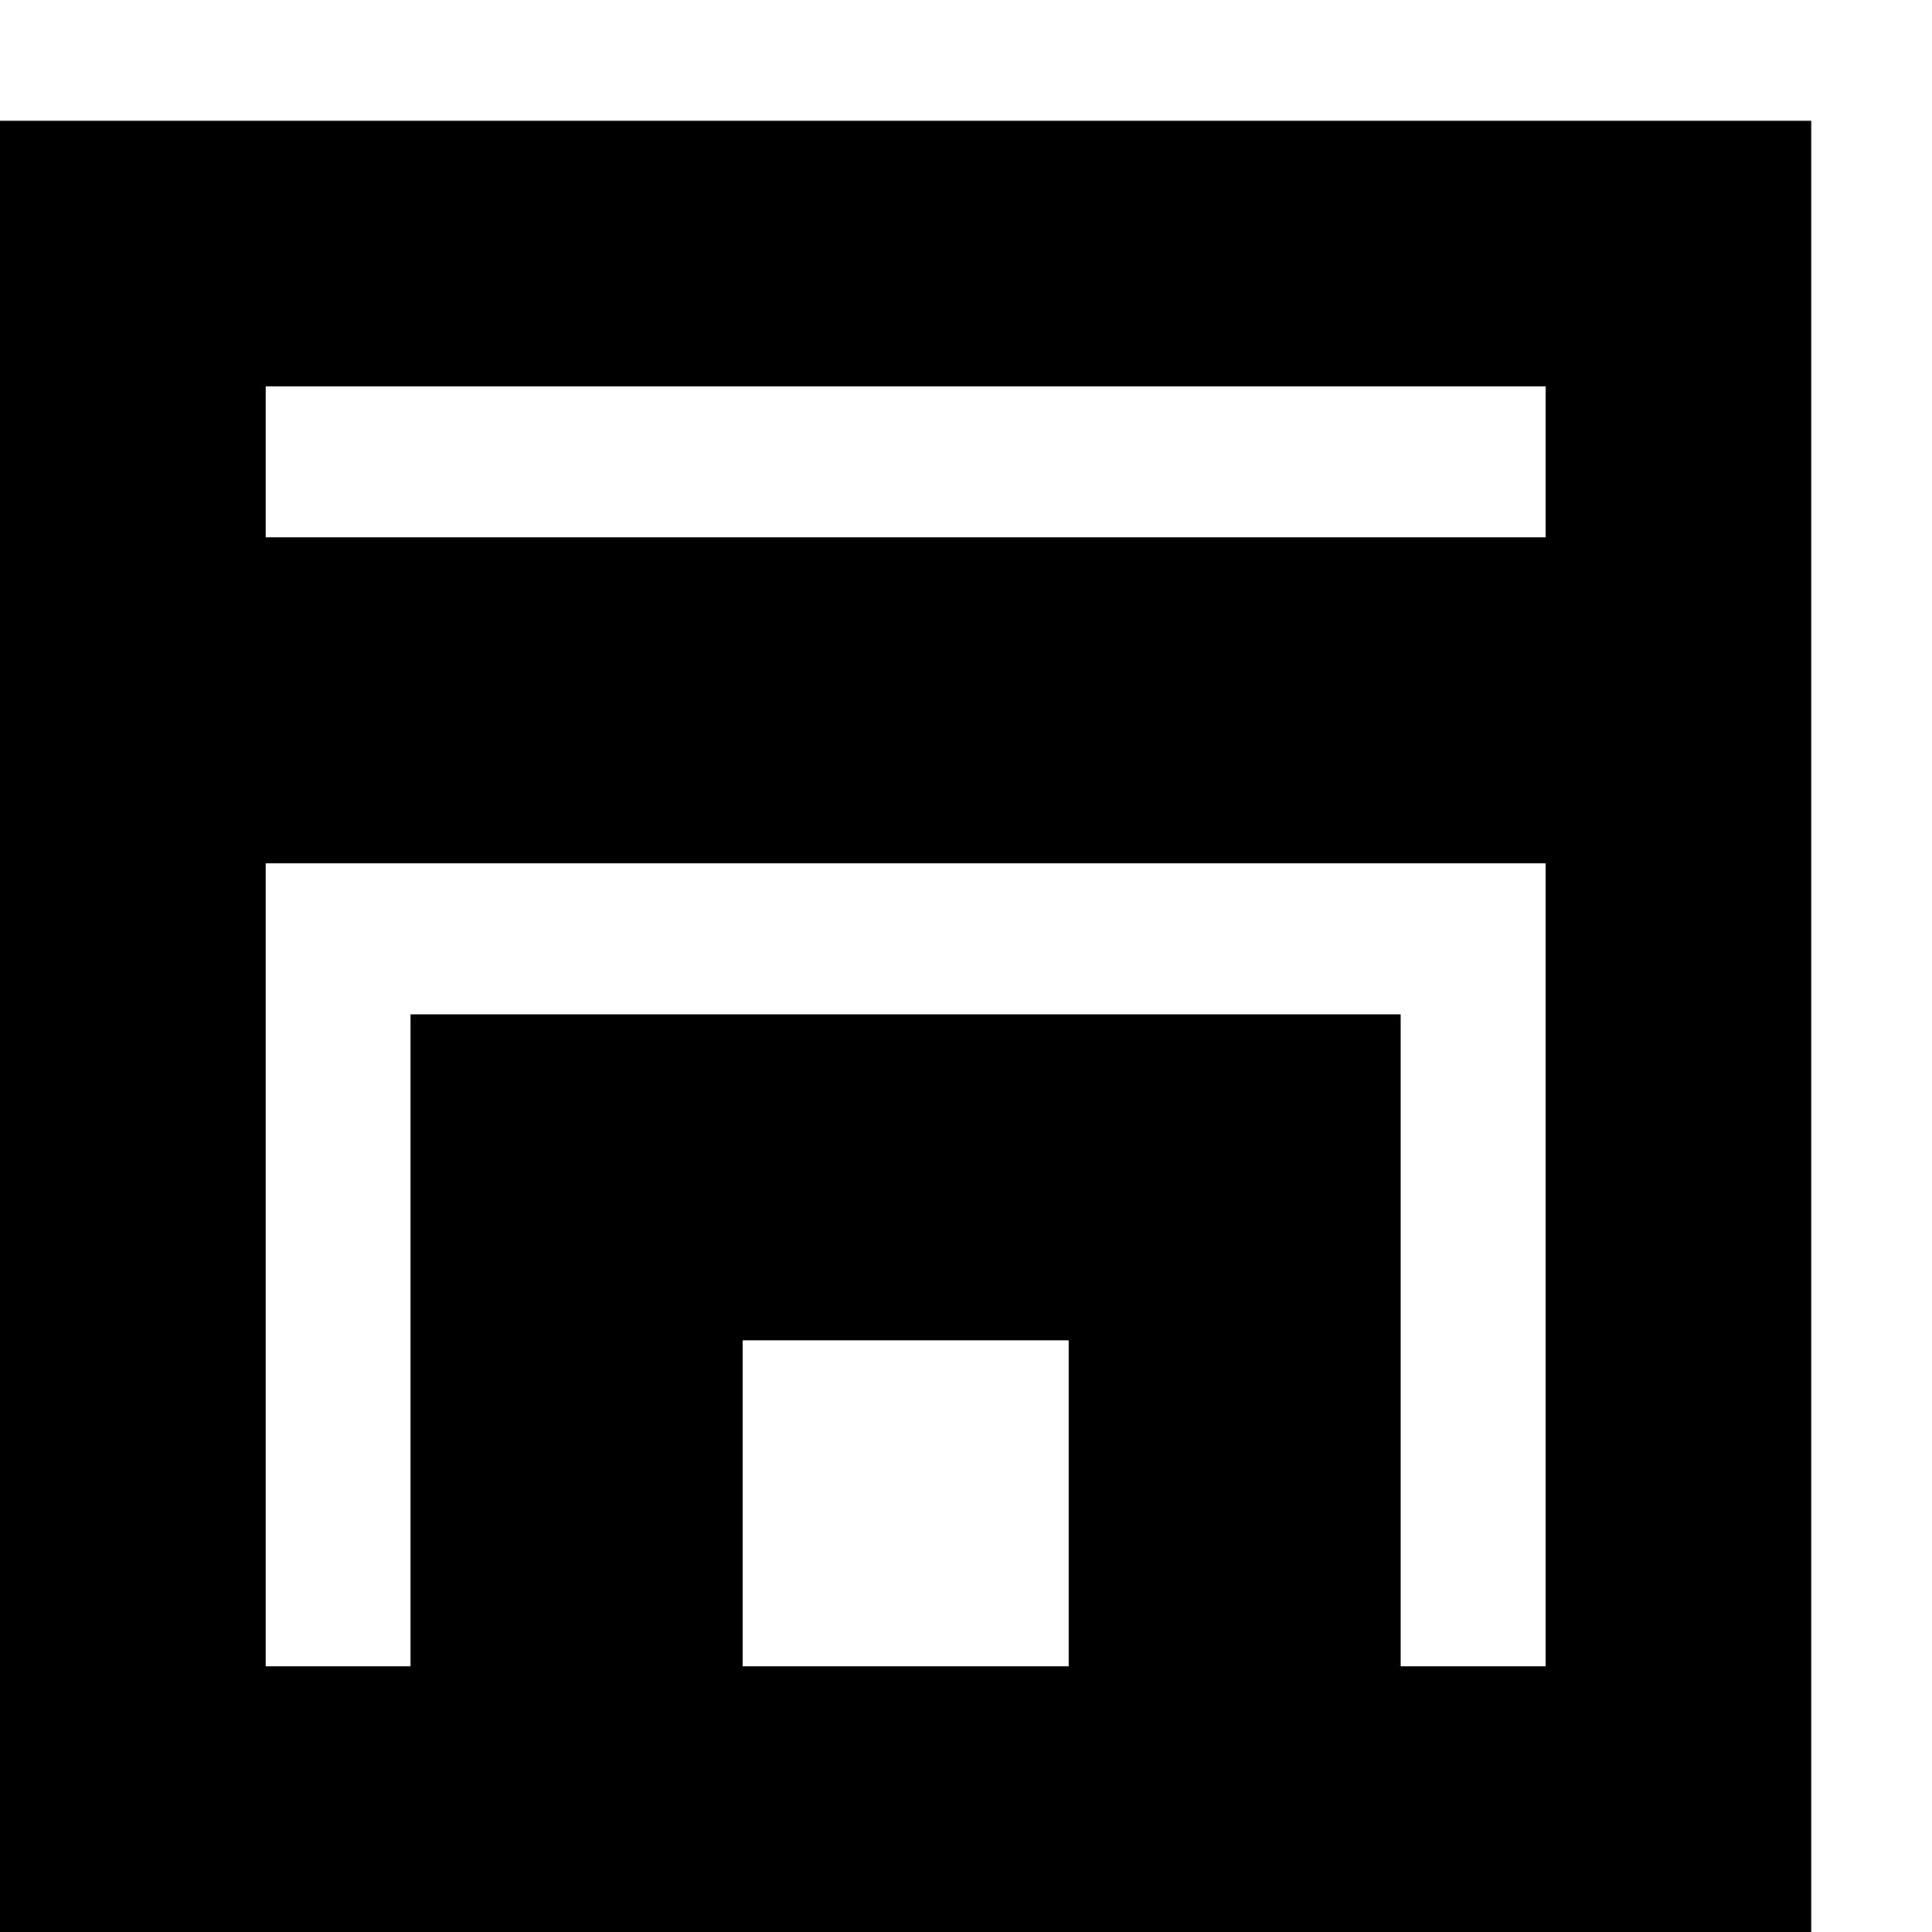 <?xml version="1.0" standalone="no"?>
<!DOCTYPE svg PUBLIC "-//W3C//DTD SVG 20010904//EN"
 "http://www.w3.org/TR/2001/REC-SVG-20010904/DTD/svg10.dtd">
<svg version="1.0" xmlns="http://www.w3.org/2000/svg"
 width="16pt" height="16pt" viewBox="0 0 16 16"
 preserveAspectRatio="xMidYMid meet">
<g transform="translate(0,16) scale(0.005,-0.005)"
fill="#000000" stroke="none">
<path d="M0 1500 l0 -1500 1500 0 1500 0 0 1500 0 1500 -1500 0 -1500 0 0
-1500z m2560 935 l0 -125 -1060 0 -1060 0 0 125 0 125 1060 0 1060 0 0 -125z
m0 -1330 l0 -665 -120 0 -120 0 0 540 0 540 -820 0 -820 0 0 -540 0 -540 -120
0 -120 0 0 665 0 665 1060 0 1060 0 0 -665z m-790 -395 l0 -270 -270 0 -270 0
0 270 0 270 270 0 270 0 0 -270z"/>
</g>
</svg>
